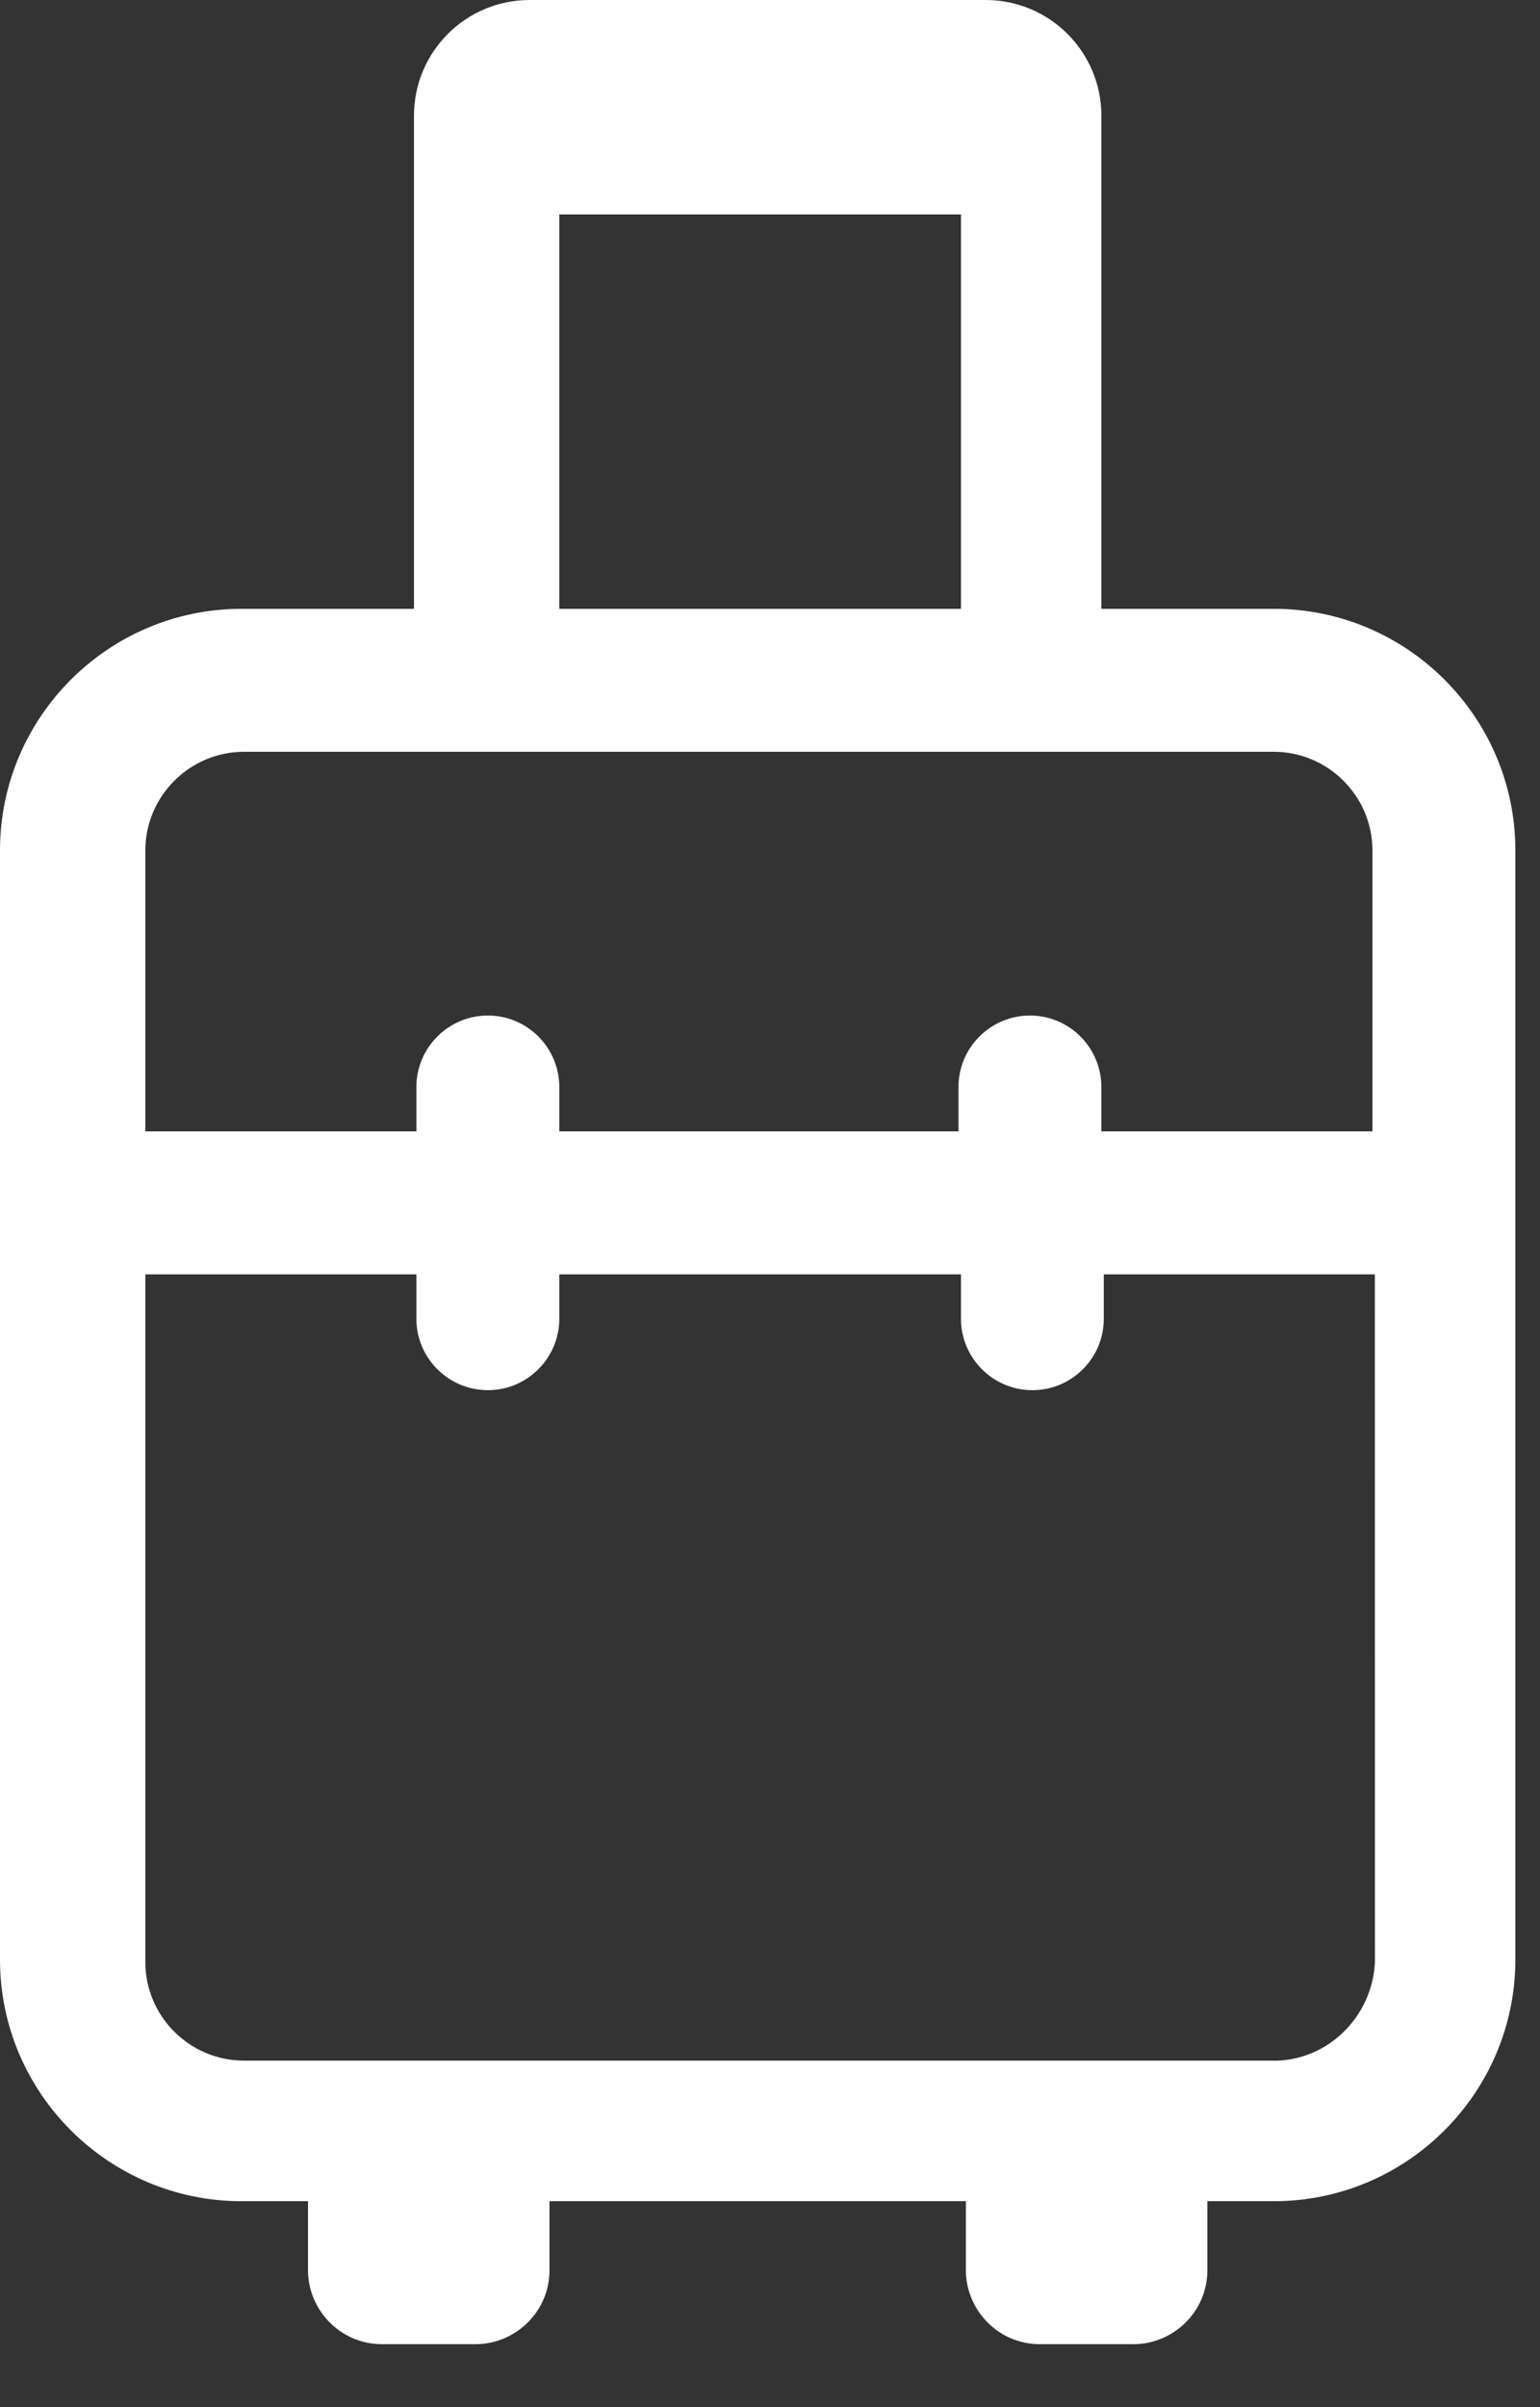 <svg width="16" height="25" viewBox="0 0 16 25" fill="none" xmlns="http://www.w3.org/2000/svg">
<rect x="0" y="0" width="16" height="25" fill="#333333" stroke="none"/>
<path d="M13.235 6.323H11.443V1.203C11.443 0.538 10.905 0 10.24 0H5.504C4.838 0 4.301 0.538 4.301 1.203V6.323H2.509C1.126 6.323 0 7.45 0 8.832V20.352C0 21.734 1.126 22.861 2.509 22.861H3.2V23.578C3.2 23.987 3.533 24.346 3.968 24.346H4.941C5.351 24.346 5.709 24.013 5.709 23.578V22.861H10.035V23.578C10.035 23.987 10.368 24.346 10.803 24.346H11.776C12.186 24.346 12.544 24.013 12.544 23.578V22.861H13.236C14.618 22.861 15.744 21.734 15.744 20.352V8.832C15.744 7.449 14.618 6.323 13.235 6.323H13.235ZM5.811 2.227H9.984V6.323H5.811V2.227ZM2.534 7.808H13.235C13.798 7.808 14.259 8.269 14.259 8.832V11.75H11.443V11.29C11.443 10.88 11.11 10.547 10.701 10.547C10.291 10.547 9.958 10.88 9.958 11.29V11.75L5.811 11.75V11.29C5.811 10.88 5.478 10.547 5.069 10.547C4.659 10.547 4.326 10.88 4.326 11.29V11.75H1.51L1.51 8.832C1.51 8.269 1.971 7.808 2.534 7.808L2.534 7.808ZM13.235 21.401H2.534C1.971 21.401 1.51 20.941 1.51 20.378L1.51 13.235H4.326V13.696C4.326 14.105 4.659 14.438 5.069 14.438C5.478 14.438 5.811 14.105 5.811 13.696V13.235H9.984V13.696C9.984 14.105 10.317 14.438 10.726 14.438C11.136 14.438 11.468 14.105 11.468 13.696V13.235H14.284L14.285 20.378C14.259 20.941 13.798 21.402 13.235 21.402L13.235 21.401Z" fill="white"/>
</svg>
